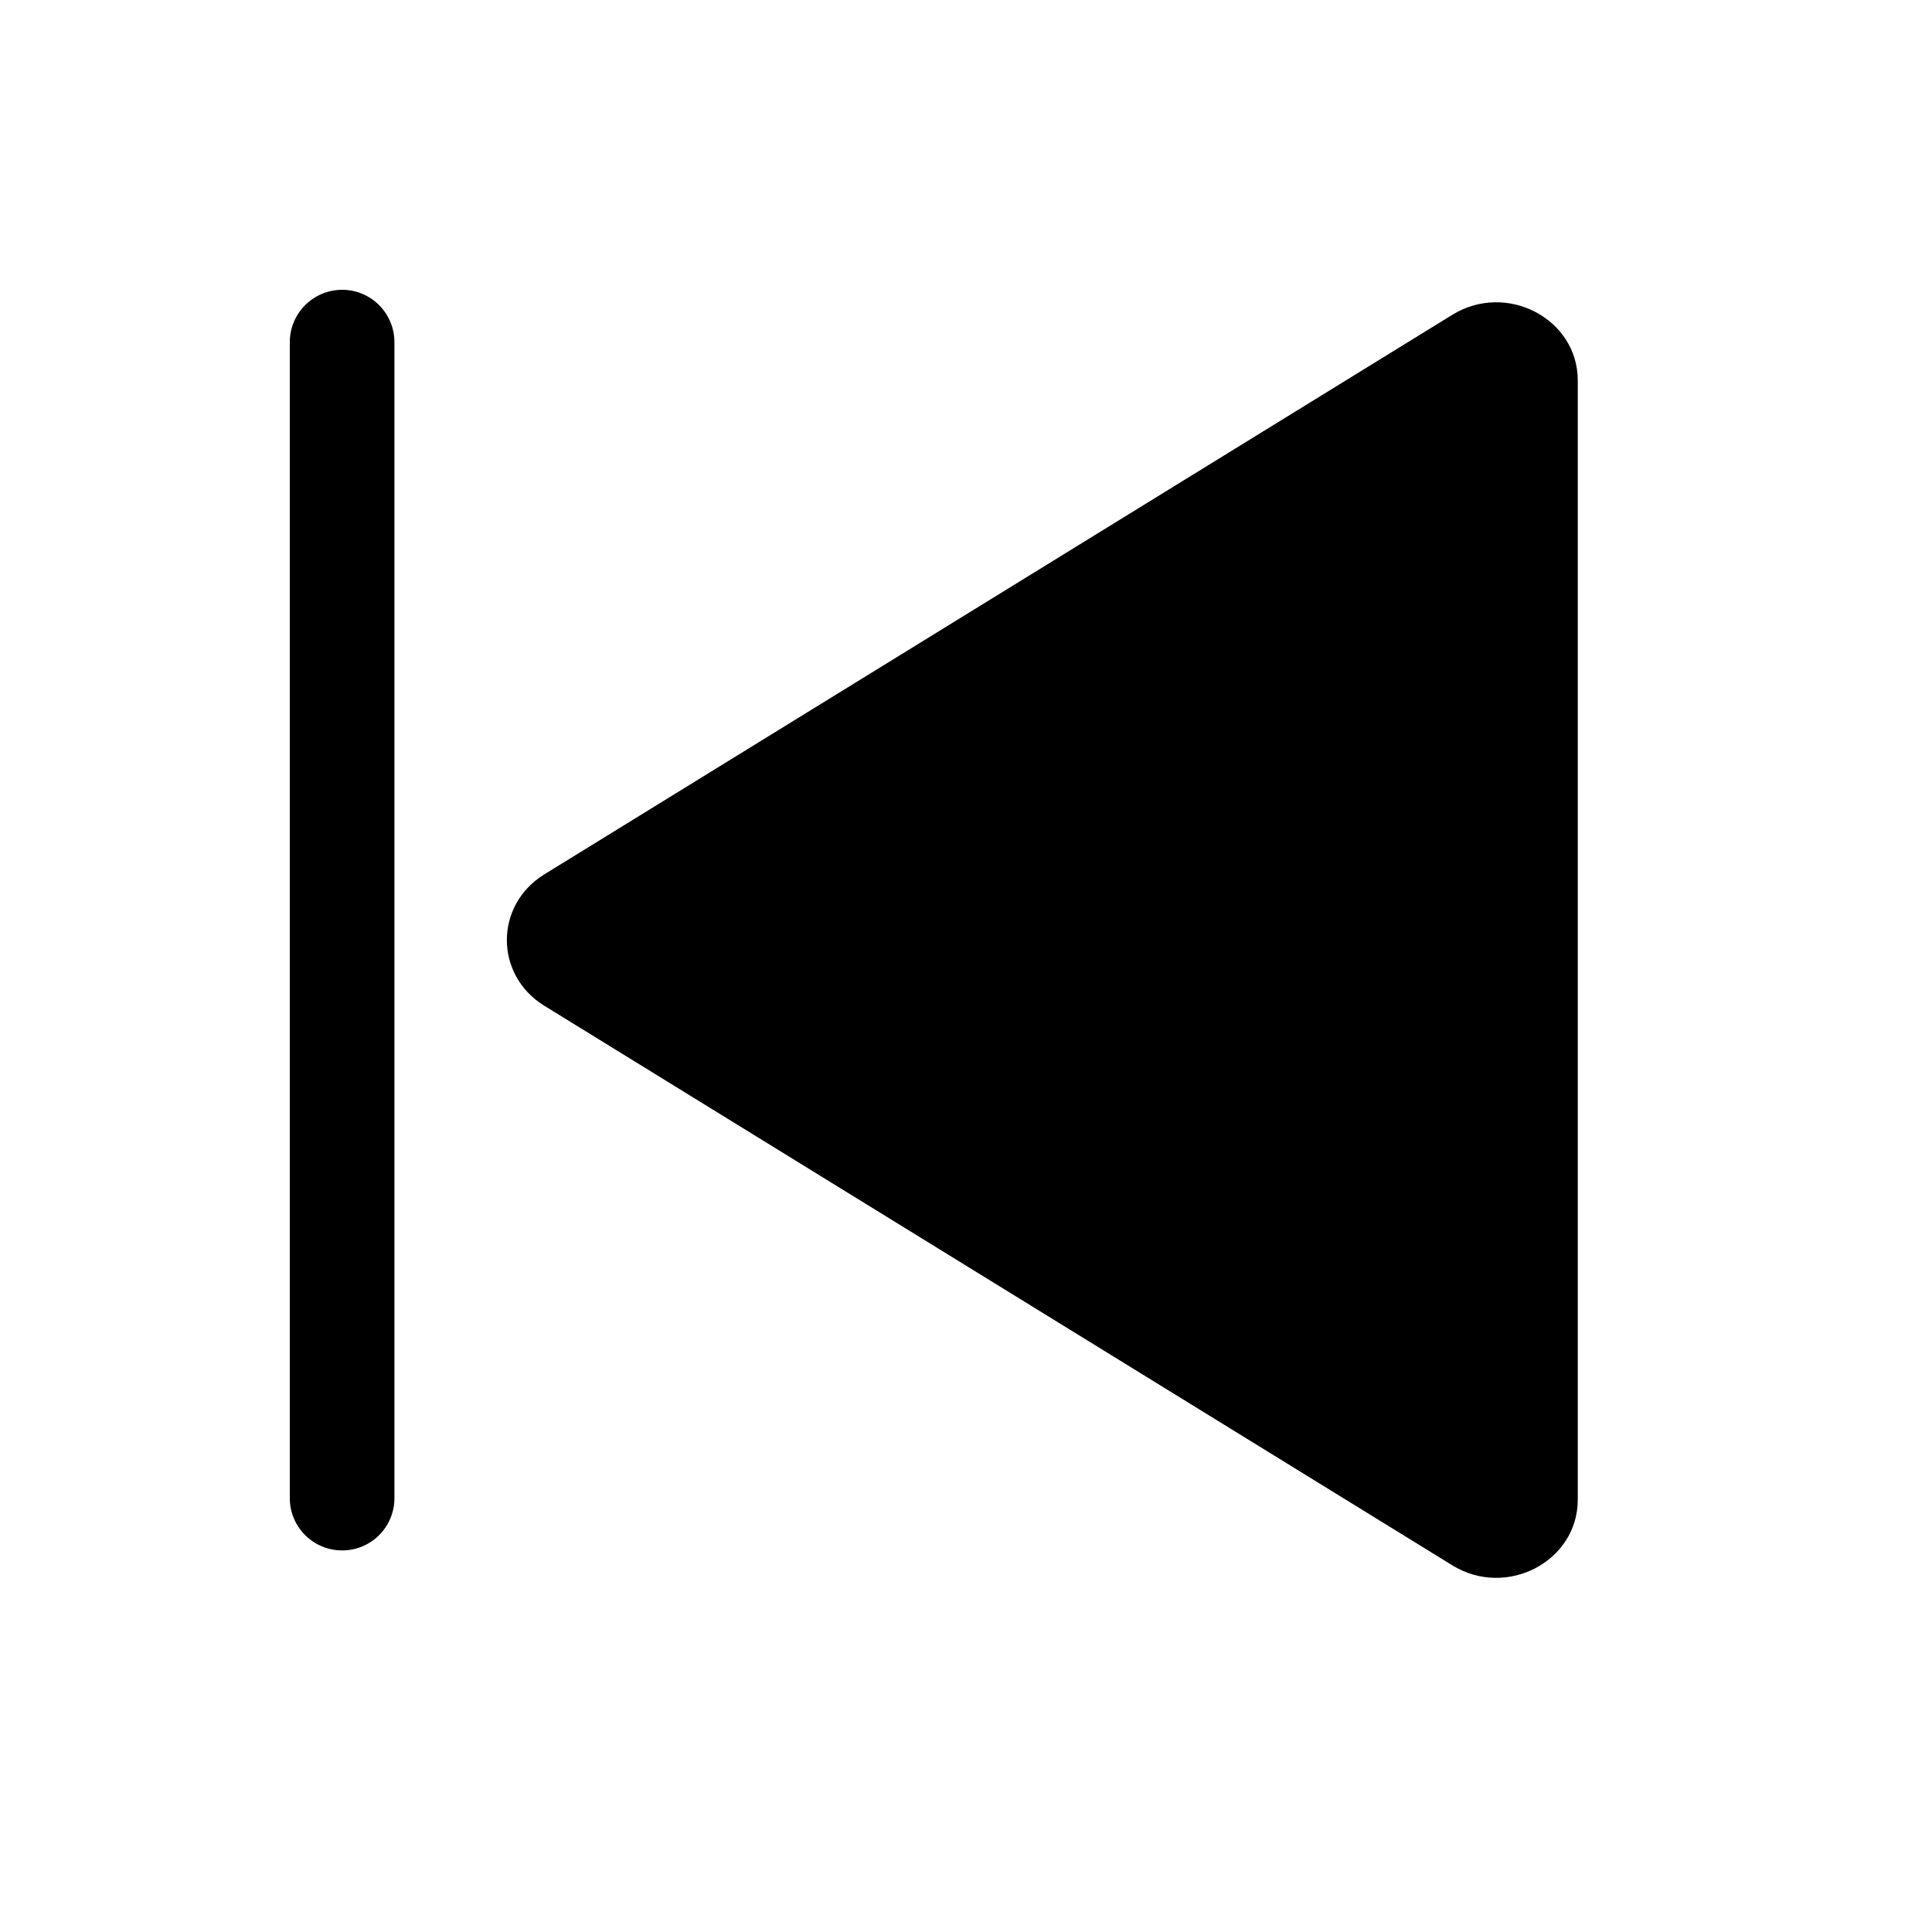 <svg width="20" height="20" viewBox="0 0 20 20" fill="none" xmlns="http://www.w3.org/2000/svg">
<path fill-rule="evenodd" clip-rule="evenodd" d="M5.634 10.411C5.118 10.093 5.118 9.37 5.634 9.052L15.034 3.259C15.595 2.913 16.333 3.299 16.333 3.938L16.333 15.525C16.333 16.164 15.595 16.55 15.034 16.204L5.634 10.411Z" fill="black"/>
<path d="M3 15.509C3 15.808 3.243 16.05 3.542 16.05C3.841 16.05 4.083 15.808 4.083 15.509L4.083 3.542C4.083 3.243 3.841 3 3.542 3C3.243 3 3 3.243 3 3.542L3 15.509Z" fill="black"/>
</svg>
